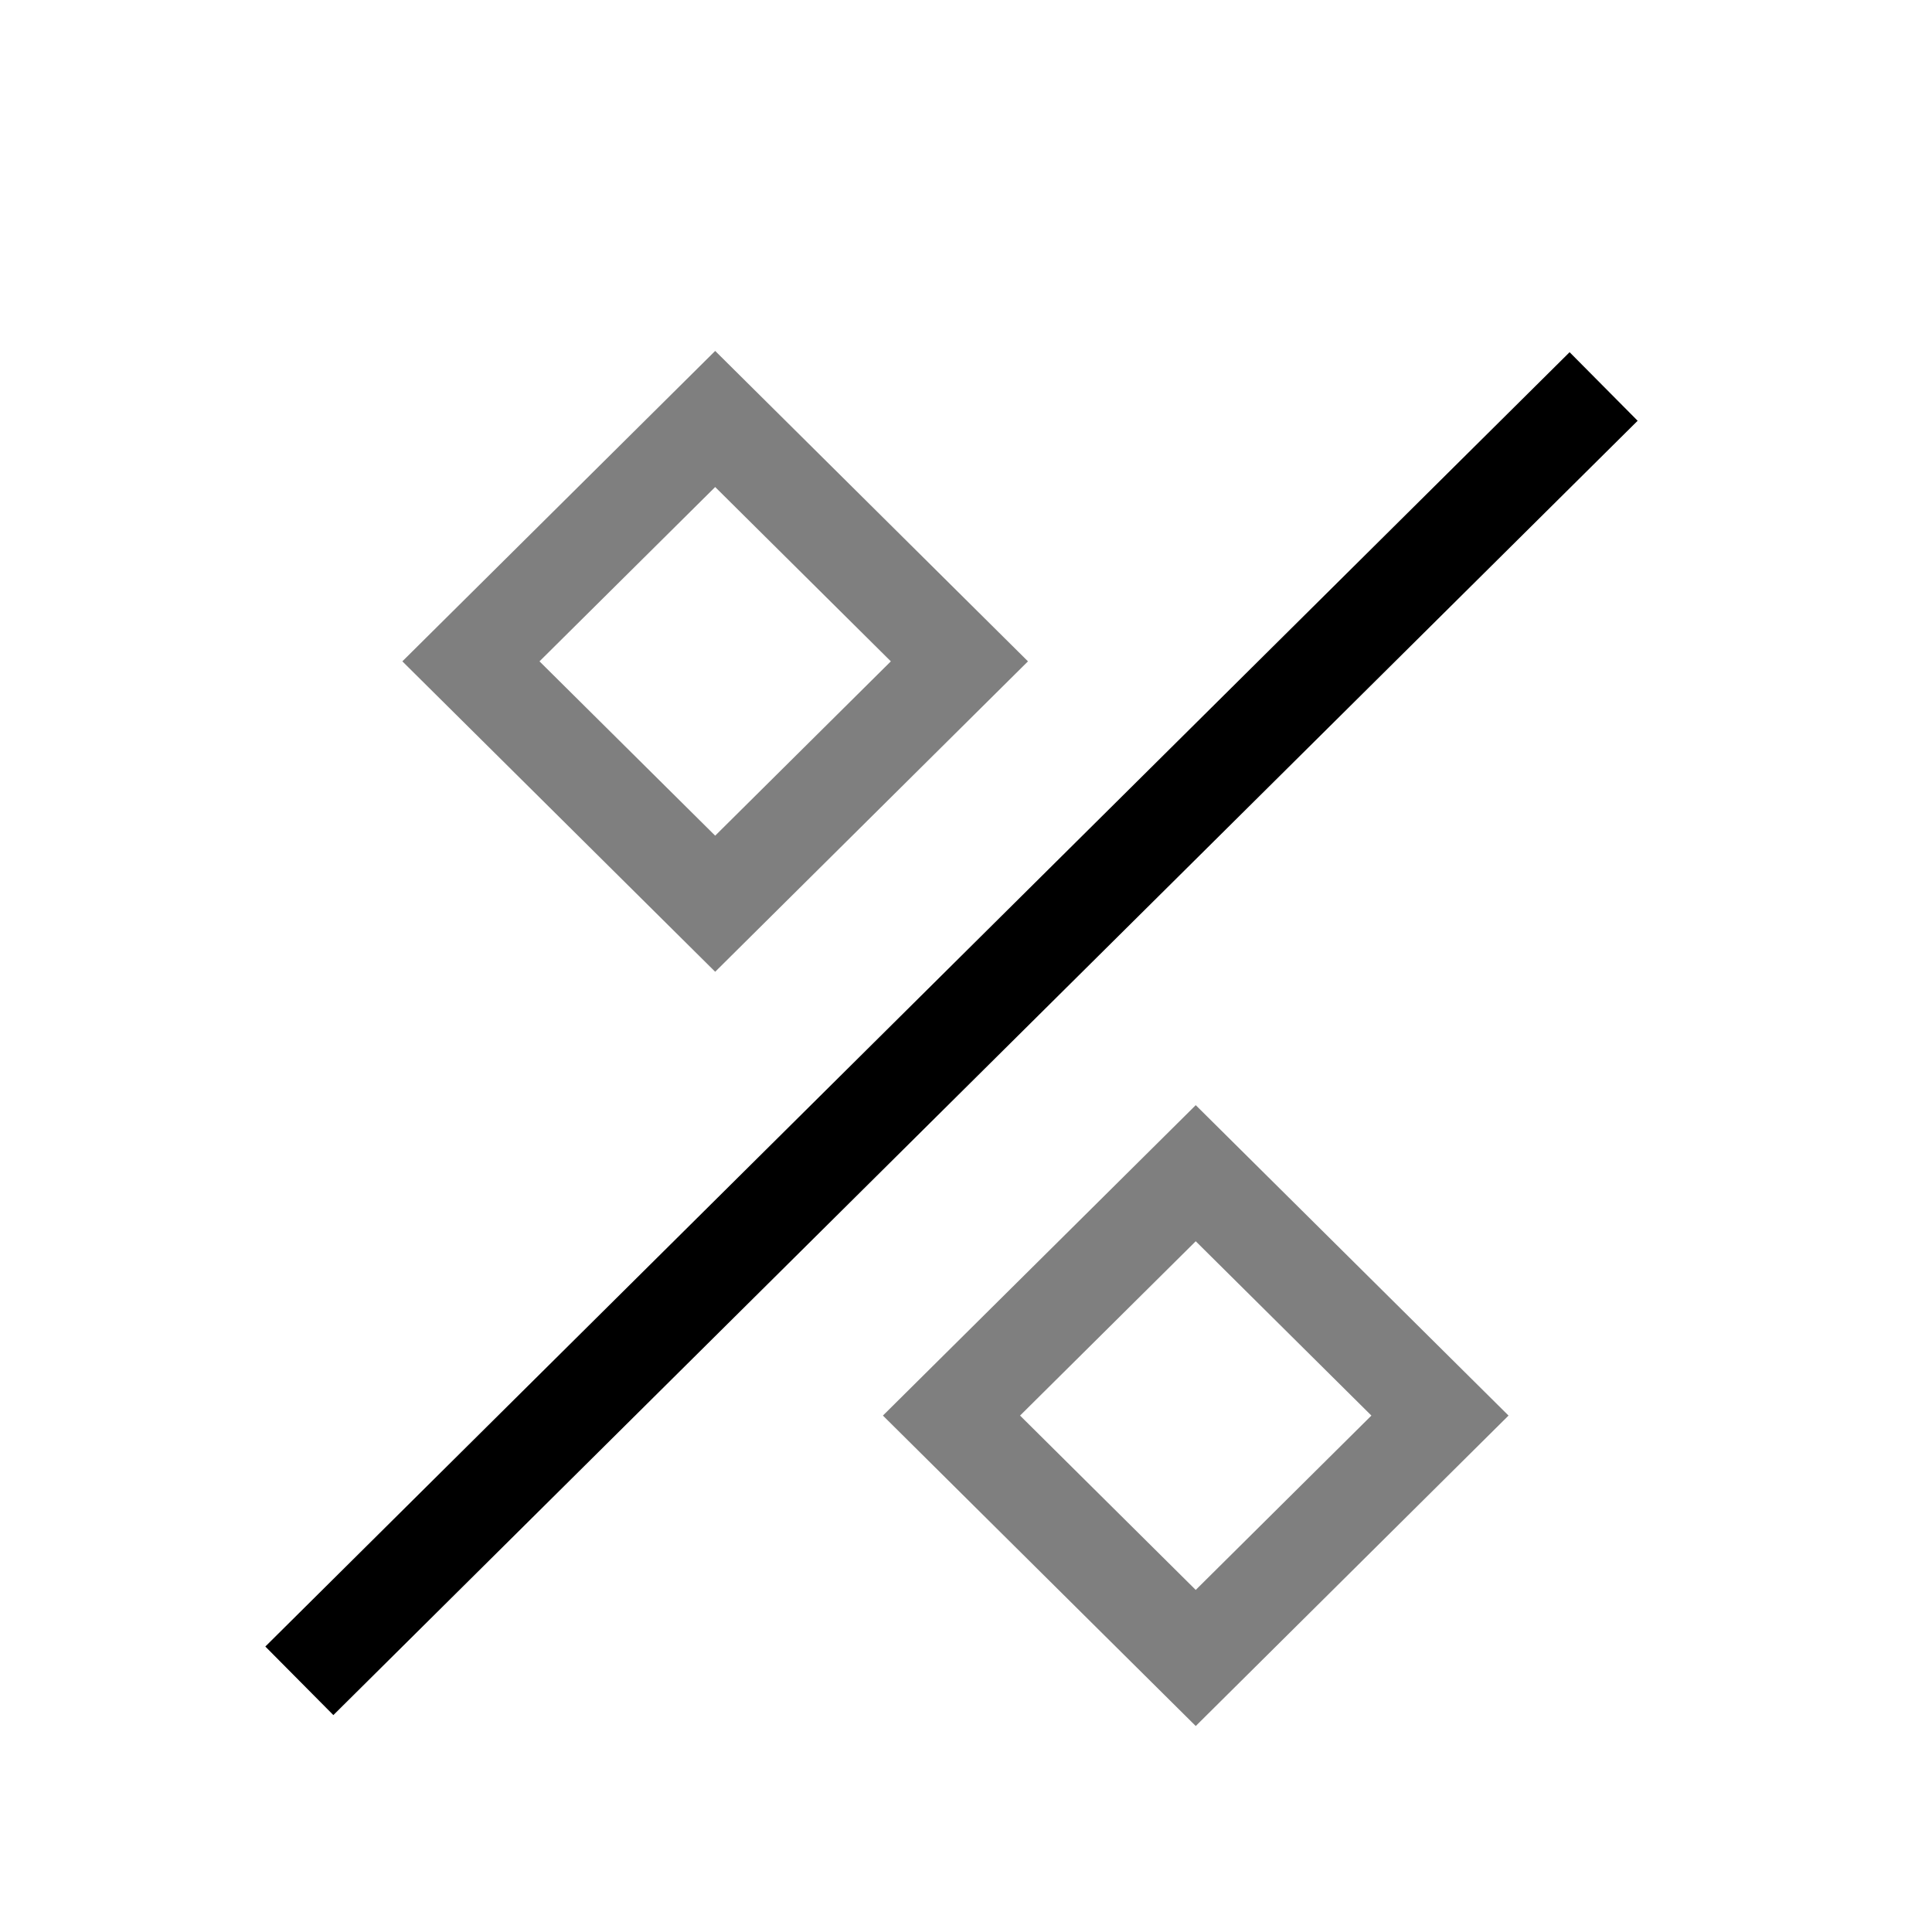 <svg viewBox="0 0 80 80" fill="none">
  <path d="M64.983 17.412L13.815 68.19" stroke="currentColor" stroke-width="4" stroke-linecap="square" />
  <path opacity="0.5" d="M19.5 27.385L29.614 17.349L39.727 27.385L29.614 37.421L19.5 27.385Z" stroke="currentColor" stroke-width="4" stroke-linecap="square" />
  <path opacity="0.5" d="M39.399 58.616L49.513 48.58L59.626 58.616L49.513 68.653L39.399 58.616Z" stroke="currentColor" stroke-width="4" stroke-linecap="square" />
</svg>